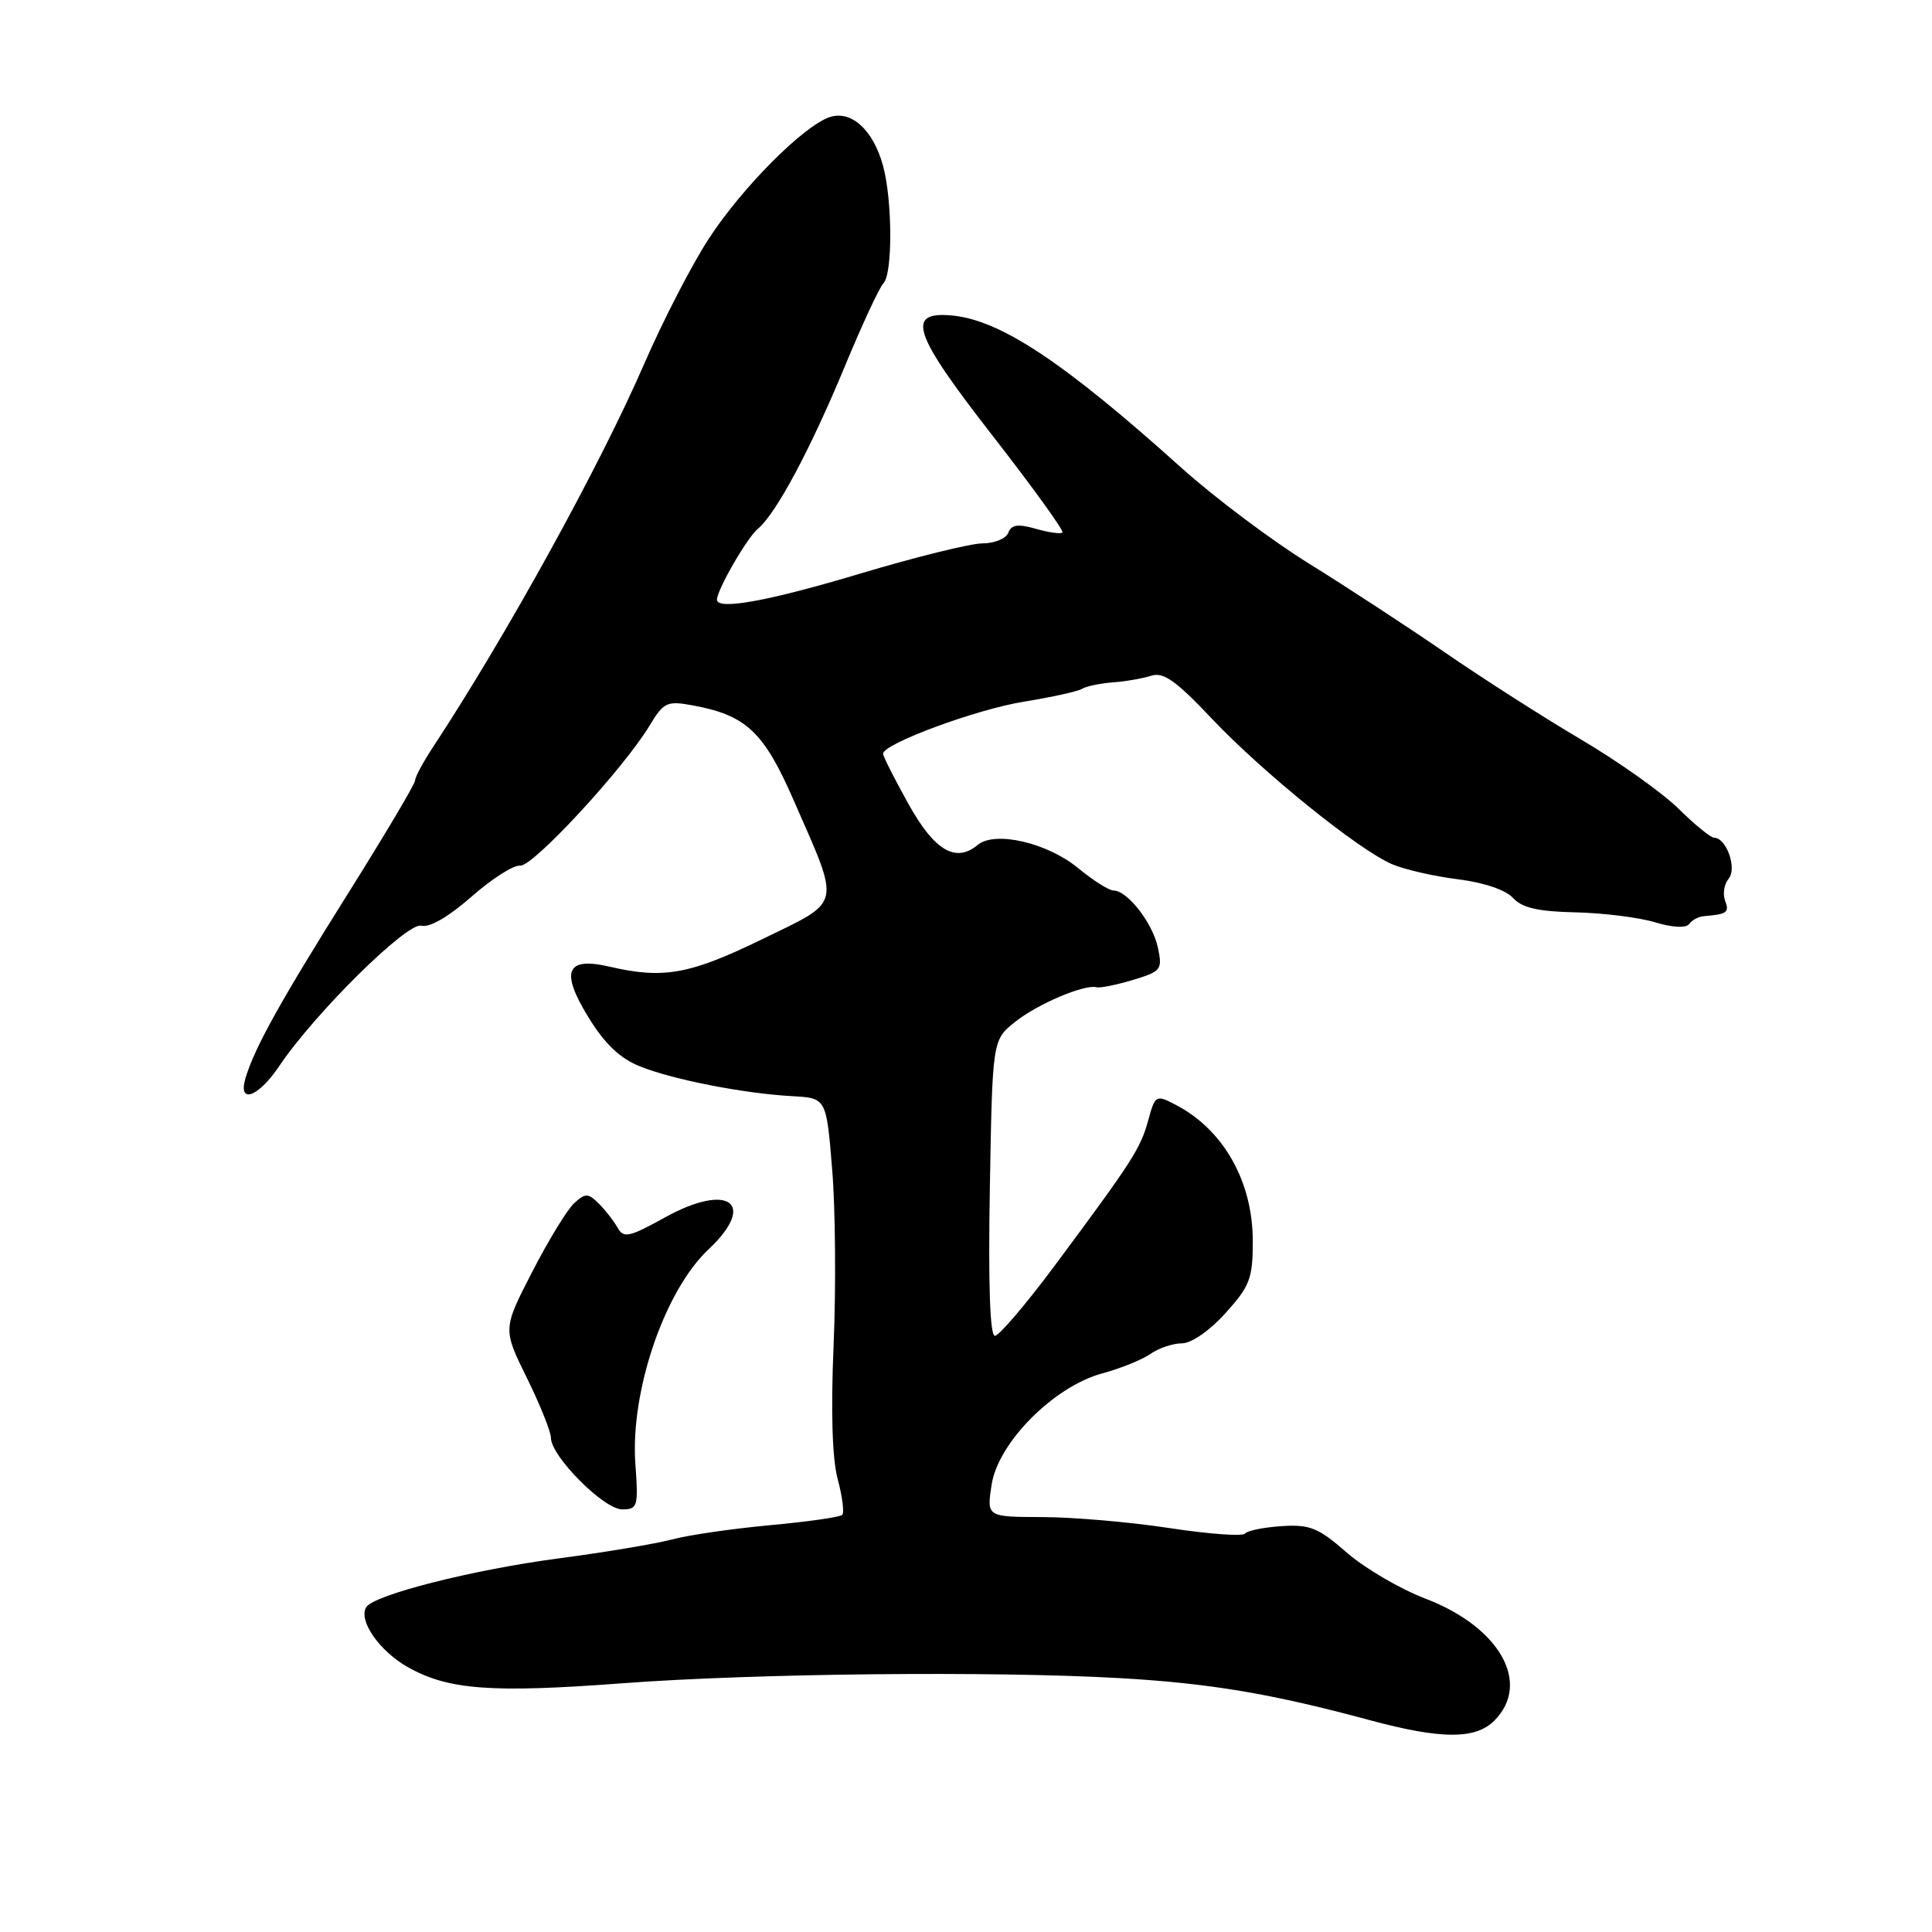 <?xml version="1.0" encoding="UTF-8" standalone="no"?>
<!DOCTYPE svg PUBLIC "-//W3C//DTD SVG 1.1//EN" "http://www.w3.org/Graphics/SVG/1.1/DTD/svg11.dtd" >
<svg xmlns="http://www.w3.org/2000/svg" xmlns:xlink="http://www.w3.org/1999/xlink" version="1.1" viewBox="0 0 256 256">
 <g >
 <path fill="currentColor"
d=" M 198.00 228.00 C 202.95 223.05 198.73 215.58 188.86 211.82 C 185.51 210.54 180.83 207.80 178.45 205.72 C 174.69 202.44 173.58 201.98 169.82 202.22 C 167.44 202.38 165.26 202.82 164.97 203.21 C 164.67 203.60 160.17 203.27 154.97 202.48 C 149.76 201.68 142.18 201.03 138.12 201.02 C 130.74 201.00 130.74 201.00 131.39 196.75 C 132.24 191.16 139.64 183.71 146.06 181.98 C 148.47 181.33 151.34 180.17 152.44 179.40 C 153.54 178.63 155.42 178.00 156.61 178.00 C 157.86 178.00 160.29 176.32 162.38 174.00 C 165.62 170.41 166.00 169.42 166.00 164.45 C 166.00 156.56 162.12 149.69 155.80 146.40 C 153.16 145.03 153.07 145.08 152.14 148.47 C 151.10 152.23 150.08 153.81 139.72 167.75 C 135.93 172.84 132.38 177.00 131.83 177.00 C 131.17 177.00 130.94 170.18 131.16 157.40 C 131.50 137.81 131.50 137.81 134.50 135.41 C 137.46 133.04 143.73 130.38 145.31 130.82 C 145.76 130.94 147.92 130.51 150.11 129.85 C 153.86 128.72 154.05 128.49 153.43 125.58 C 152.75 122.32 149.39 118.00 147.55 118.00 C 146.95 118.00 144.84 116.66 142.86 115.03 C 138.77 111.66 131.84 110.06 129.56 111.95 C 126.63 114.39 123.81 112.72 120.36 106.50 C 118.52 103.20 117.02 100.22 117.01 99.88 C 116.99 98.56 129.39 93.98 135.70 92.97 C 139.35 92.38 142.80 91.62 143.36 91.28 C 143.92 90.93 145.76 90.55 147.44 90.42 C 149.12 90.30 151.42 89.90 152.54 89.54 C 154.15 89.01 155.82 90.19 160.54 95.19 C 167.33 102.37 180.04 112.64 184.50 114.53 C 186.15 115.23 190.06 116.12 193.19 116.51 C 196.63 116.94 199.52 117.92 200.48 118.98 C 201.67 120.29 203.78 120.78 208.73 120.89 C 212.38 120.97 217.13 121.56 219.27 122.20 C 221.63 122.91 223.42 123.00 223.83 122.43 C 224.20 121.92 225.06 121.45 225.75 121.40 C 228.83 121.15 229.18 120.90 228.59 119.37 C 228.25 118.48 228.45 117.16 229.05 116.44 C 230.20 115.06 228.75 111.00 227.12 111.00 C 226.68 111.00 224.55 109.27 222.41 107.15 C 220.26 105.04 214.45 100.91 209.50 97.99 C 204.55 95.07 196.45 89.89 191.50 86.48 C 186.55 83.08 178.45 77.78 173.50 74.71 C 168.55 71.65 160.90 65.91 156.50 61.95 C 140.84 47.87 132.43 42.31 125.98 41.79 C 119.99 41.29 121.03 44.27 131.59 57.82 C 136.87 64.60 141.00 70.33 140.78 70.56 C 140.55 70.78 138.97 70.56 137.26 70.07 C 134.88 69.39 134.02 69.52 133.60 70.59 C 133.31 71.37 131.77 72.00 130.20 72.00 C 128.63 72.00 121.34 73.80 114.00 76.00 C 101.87 79.64 95.00 80.89 95.00 79.46 C 95.00 78.17 98.99 71.25 100.42 70.07 C 102.83 68.07 107.39 59.54 111.96 48.50 C 114.24 43.00 116.53 38.07 117.05 37.55 C 118.30 36.30 118.26 26.47 116.99 21.90 C 115.69 17.22 112.82 14.60 109.99 15.50 C 106.55 16.60 98.36 24.81 93.93 31.61 C 91.68 35.05 87.84 42.51 85.37 48.19 C 79.51 61.71 67.11 84.20 57.34 99.05 C 56.05 101.01 55.00 102.97 55.00 103.42 C 55.00 103.87 51.01 110.59 46.13 118.37 C 37.16 132.67 33.82 138.67 32.56 142.75 C 31.44 146.38 34.18 145.46 37.00 141.26 C 41.68 134.29 53.94 122.17 55.82 122.66 C 56.91 122.95 59.44 121.48 62.47 118.82 C 65.16 116.45 68.07 114.59 68.93 114.70 C 70.58 114.89 82.62 101.87 86.07 96.15 C 87.95 93.04 88.37 92.84 91.80 93.47 C 98.87 94.77 101.21 96.97 105.17 106.05 C 111.43 120.37 111.69 119.24 100.93 124.48 C 91.39 129.12 87.91 129.75 80.78 128.09 C 75.01 126.75 74.21 128.68 77.98 134.81 C 80.15 138.34 82.16 140.25 84.82 141.31 C 89.22 143.07 98.60 144.90 105.00 145.25 C 109.50 145.50 109.50 145.50 110.27 155.00 C 110.70 160.22 110.78 170.64 110.46 178.15 C 110.08 187.00 110.27 193.28 111.00 196.00 C 111.62 198.31 111.89 200.44 111.60 200.73 C 111.31 201.03 106.99 201.64 102.00 202.10 C 97.01 202.56 91.19 203.41 89.07 203.98 C 86.94 204.55 80.16 205.69 73.99 206.50 C 62.64 208.00 49.54 211.32 48.53 212.96 C 47.44 214.71 50.27 218.78 54.06 220.92 C 59.41 223.92 65.12 224.35 82.50 223.04 C 100.03 221.73 131.45 221.40 148.38 222.36 C 160.30 223.04 168.51 224.42 181.50 227.93 C 190.95 230.48 195.50 230.50 198.00 228.00 Z  M 84.19 193.97 C 83.50 184.38 88.05 171.03 93.87 165.56 C 100.38 159.45 96.57 156.63 88.12 161.31 C 83.39 163.93 82.64 164.10 81.85 162.70 C 81.36 161.82 80.24 160.38 79.36 159.50 C 77.93 158.08 77.58 158.07 76.10 159.41 C 75.18 160.24 72.68 164.33 70.53 168.51 C 66.62 176.10 66.62 176.10 69.81 182.57 C 71.56 186.13 73.00 189.70 73.00 190.52 C 73.00 192.95 80.01 200.00 82.43 200.00 C 84.50 200.00 84.60 199.65 84.19 193.97 Z "/>
</g>
</svg>